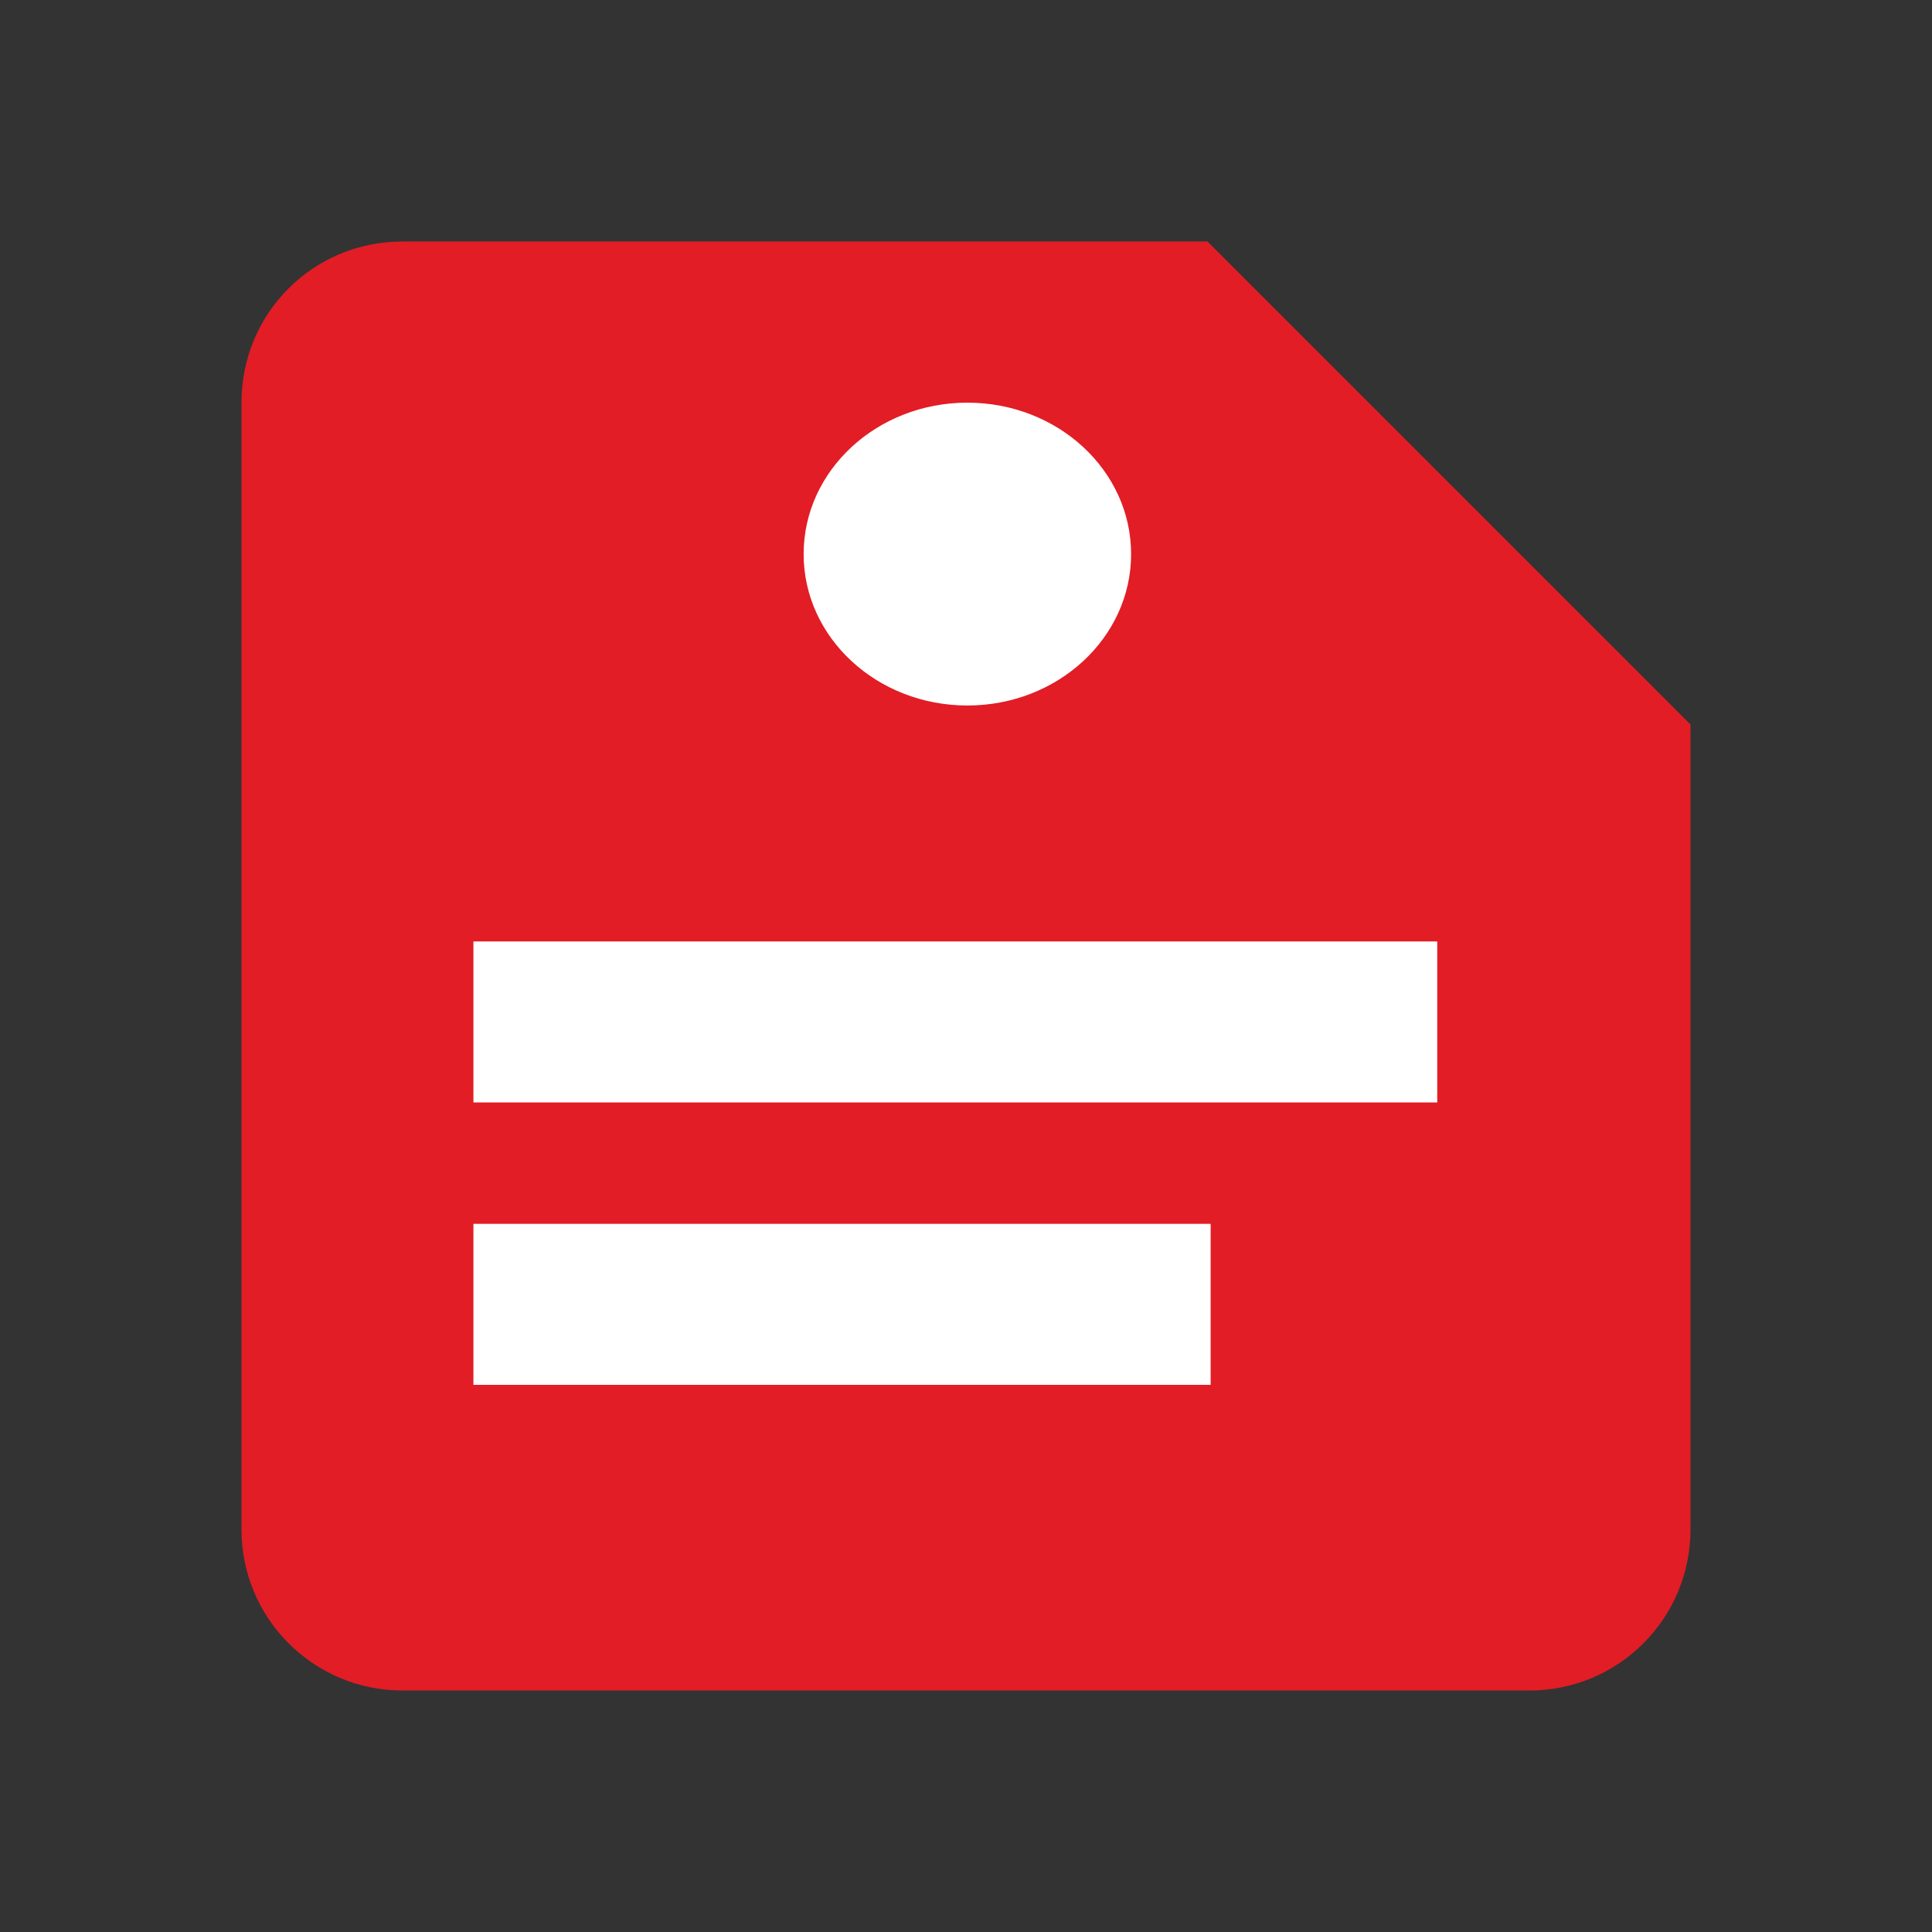 <svg height="24" viewBox="0 0 24 24" width="24" xmlns="http://www.w3.org/2000/svg"><rect x="0" y="0" width="24" height="24" fill="#333333" stroke="none"/><path d="m5 3c-1.11 0-2.0.89-2 2v14c0 1.105.895 2 2 2h14c1.105-0 2-.895 2-2v-10l-6-6z" fill="#ed1c24" fill-opacity=".941"/><g fill="#fff"><ellipse cx="12.017" cy="6.883" rx="2.034" ry="1.881"/><path d="m15.039 15.203h-9.158v2h9.158m2.815-5.508h-11.973v2h11.973" stroke-width="1.097"/></g></svg>